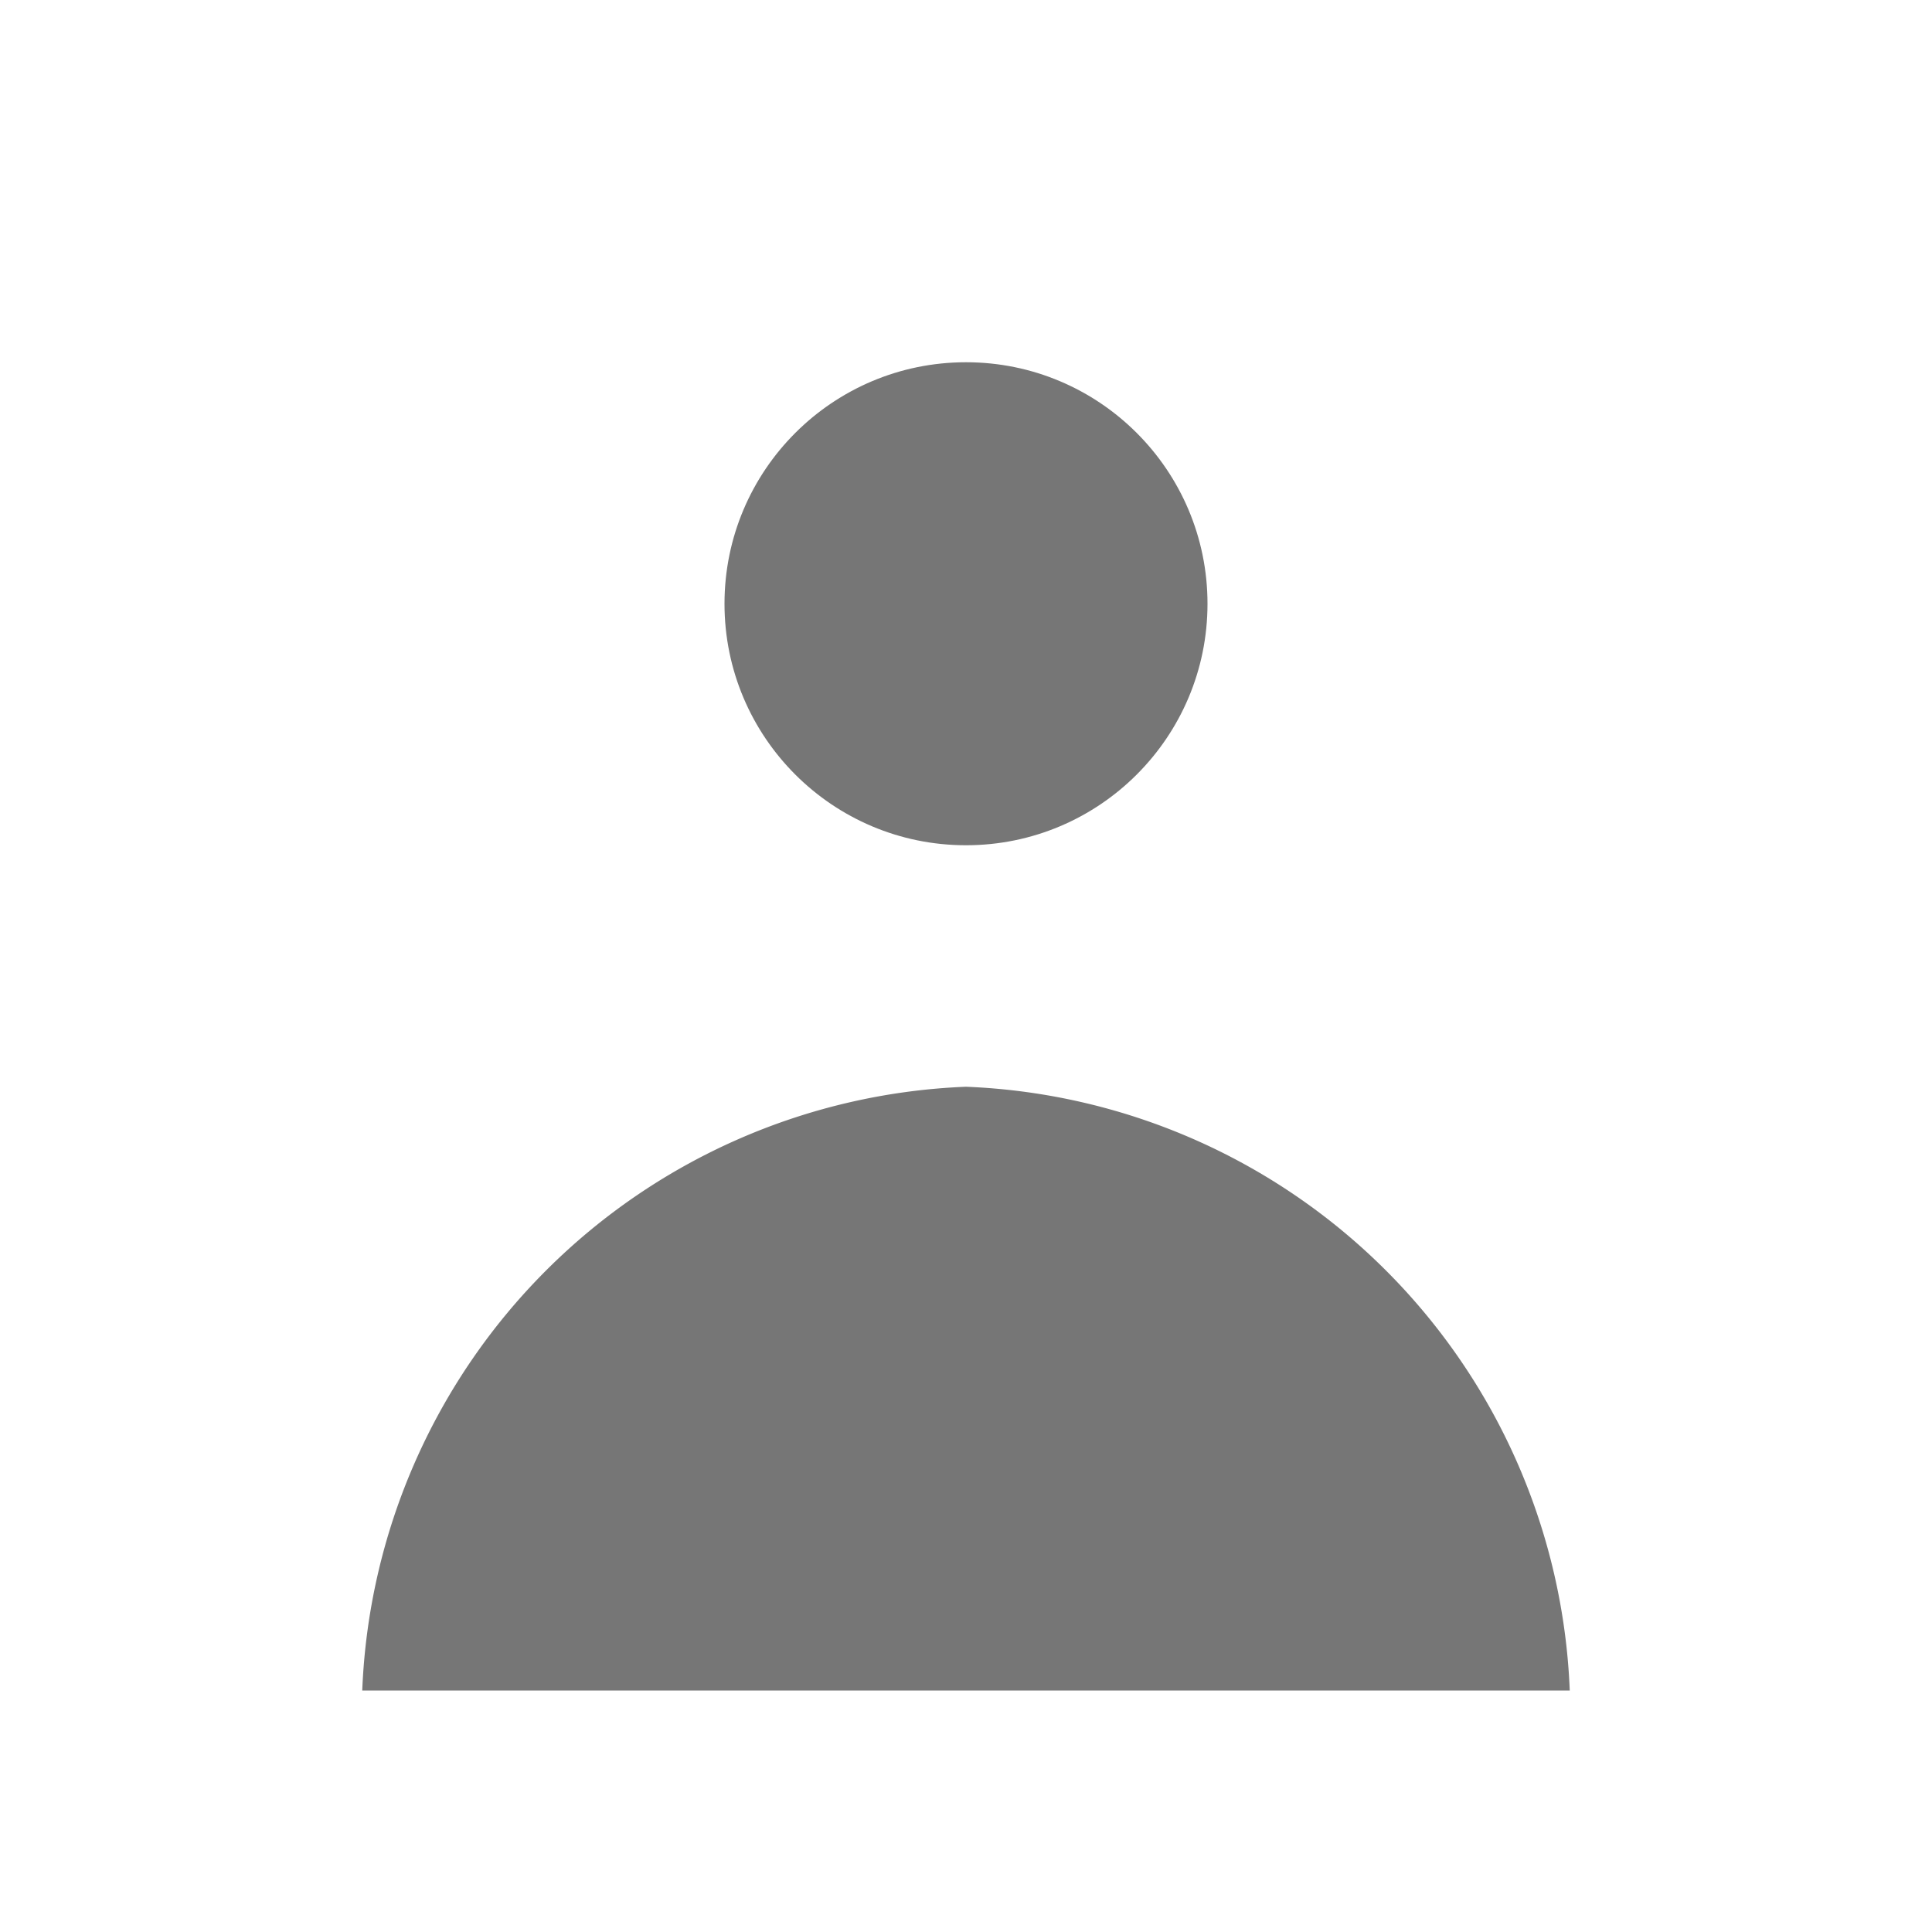 <svg xmlns="http://www.w3.org/2000/svg" width="16" height="16" viewBox="0 0 16 16">
  <title>icon_user_16</title>
  <g id="bg">
    <rect x="-120" y="-420" width="1660" height="2000" fill="#fff"/>
  </g>
  <g id="icons">
    <circle cx="8" cy="5" r="2" fill="#767676"/>
    <path d="M13,14A5.21,5.21,0,0,0,8,9a5.21,5.21,0,0,0-5,5Z" fill="#767676"/>
  </g>
</svg>

